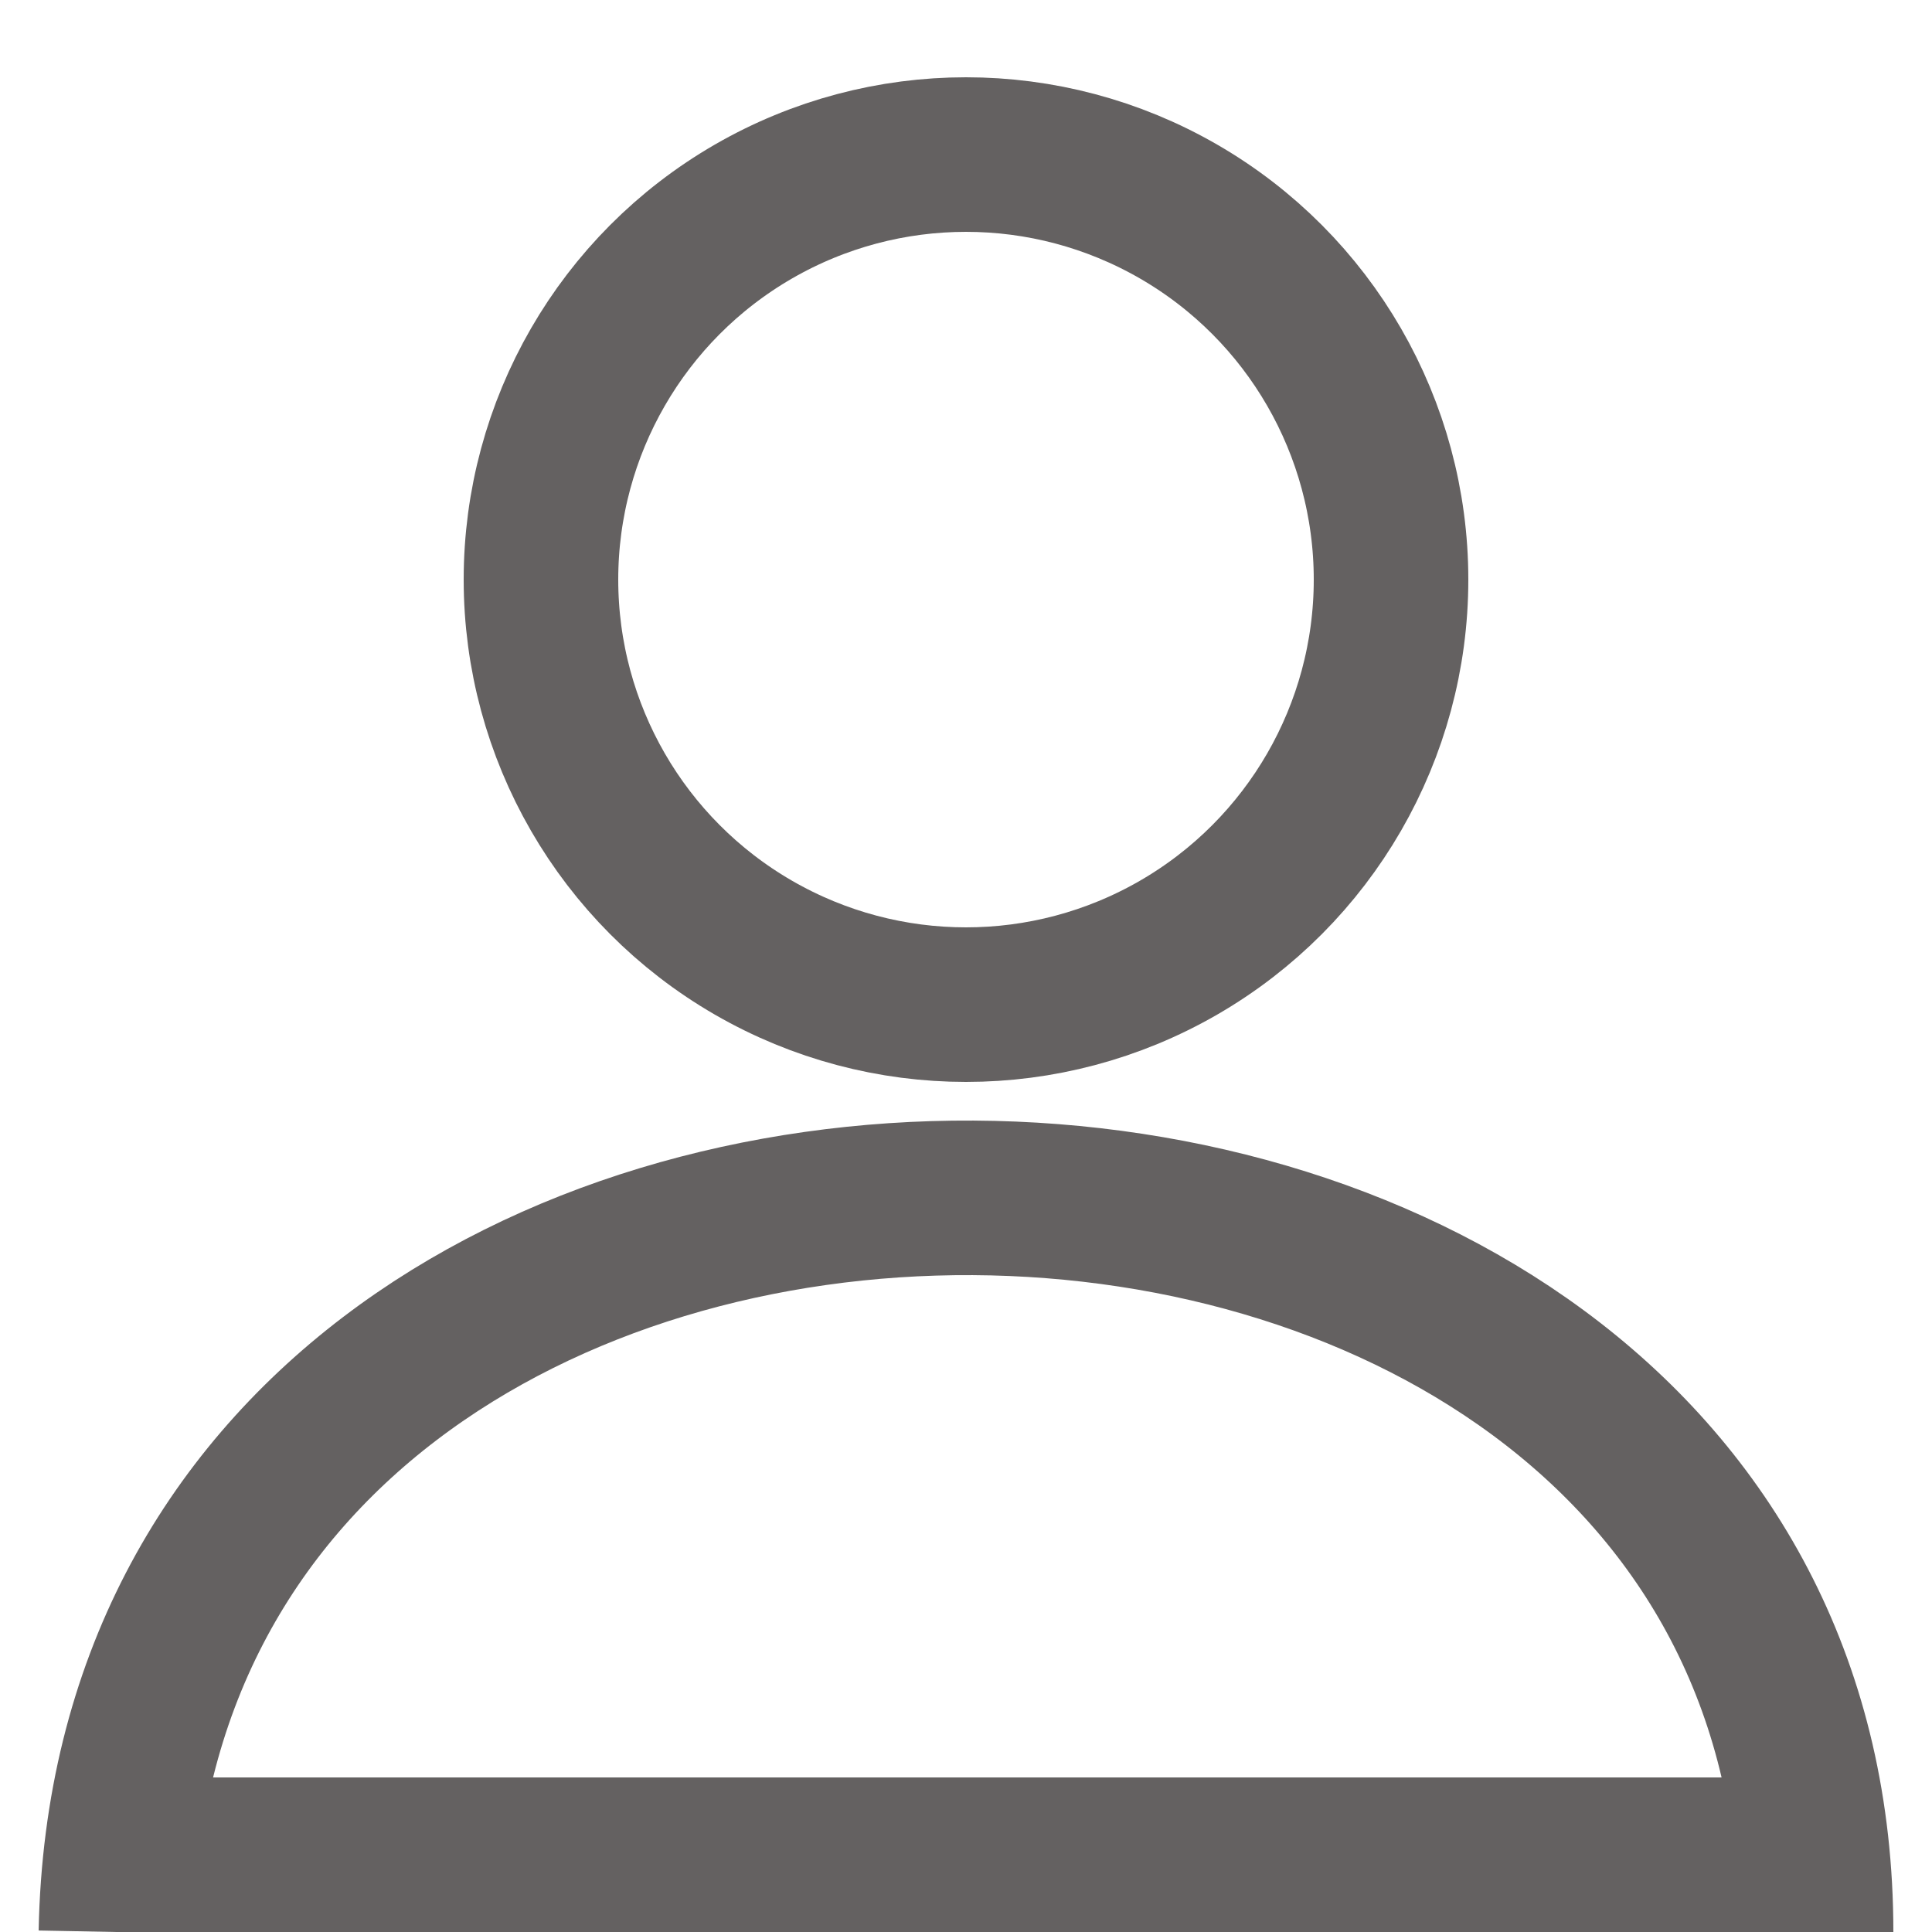 <svg width="50" height="50" viewBox="0 0 50 50" fill="none" xmlns="http://www.w3.org/2000/svg">
<g id="icon-settings-outline" clip-path="url(#clip0_103_196)">
<circle id="Ellipse 12" cx="25" cy="15" r="11" stroke="#646161" stroke-width="4"/>
<rect id="Rectangle 102" x="3" y="46" width="44" height="4" fill="#646161"/>
<path id="Vector 18" d="M3 50C3.494 24.426 47 24.909 47 50" stroke="#646161" stroke-width="4"/>
</g>
<defs>
<clipPath id="clip0_103_196">
<rect width="50" height="50" fill="white"/>
</clipPath>
</defs>
</svg>
